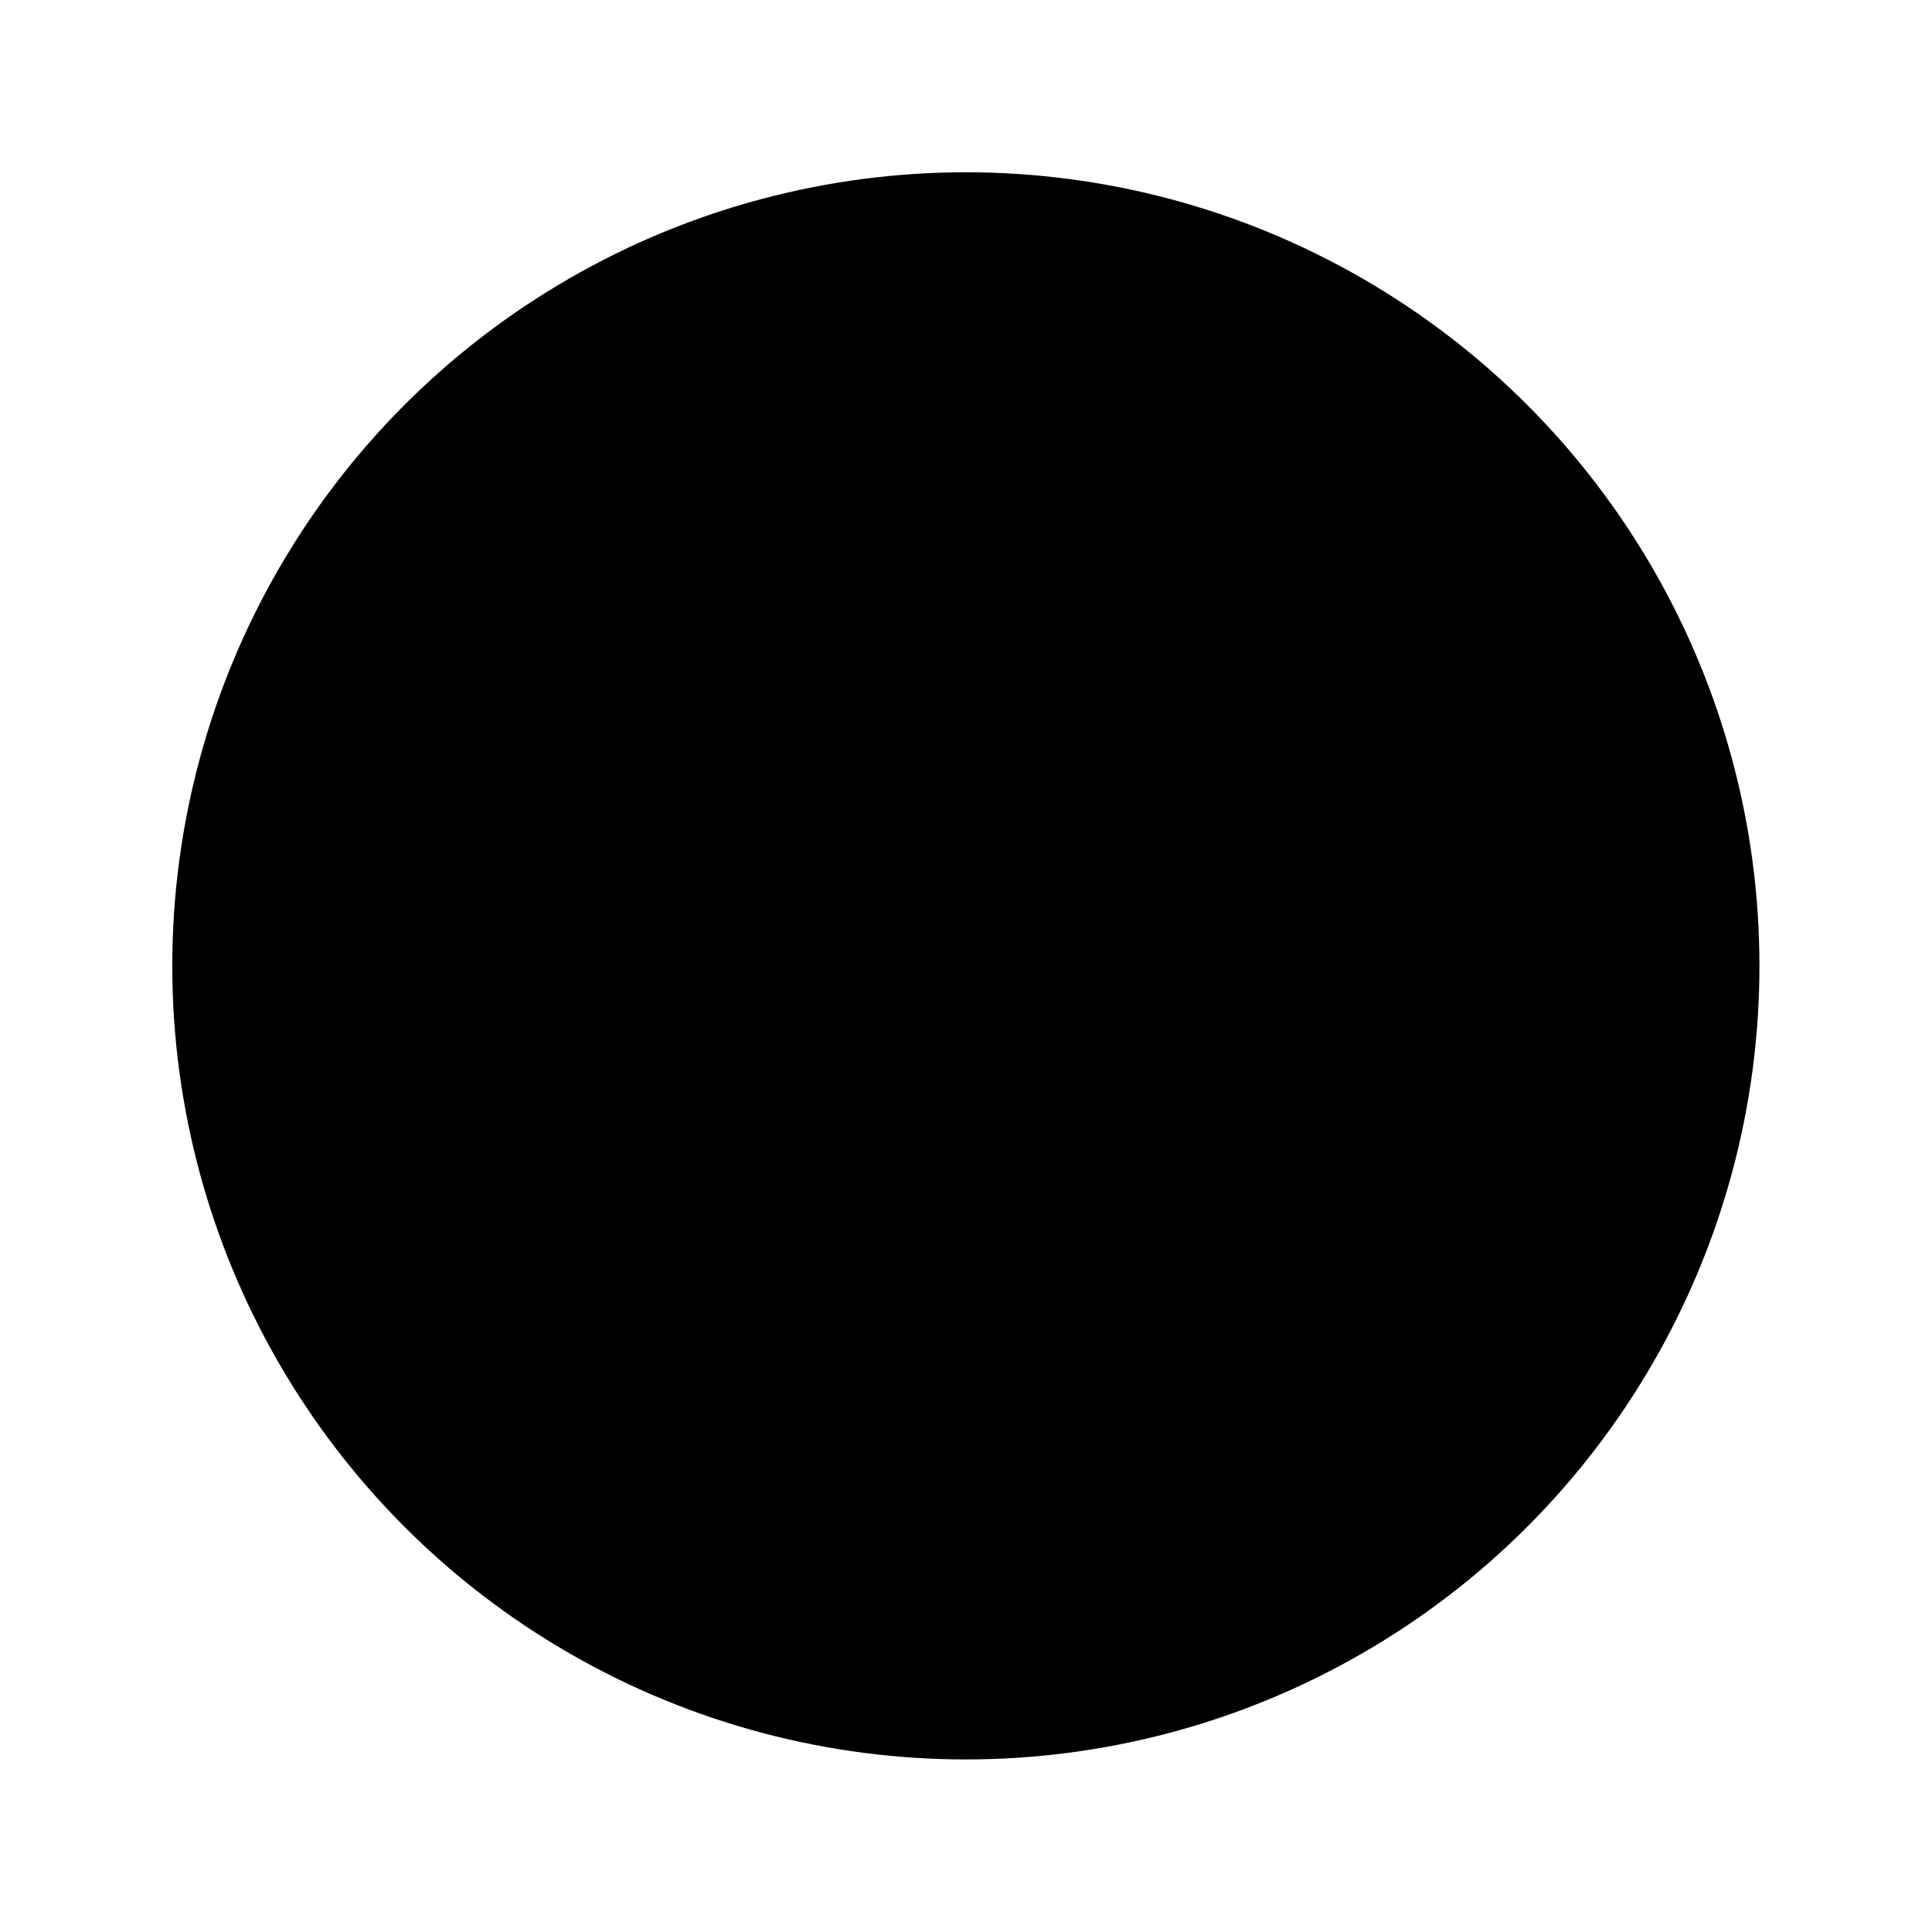 <svg data-name="Layer 1" xmlns="http://www.w3.org/2000/svg" viewBox="0 0 67.51 67.51">
  <circle cx="33.75" cy="33.75" r="27.73"/>
  <path d="M29.54,25.22a4.68,4.68,0,0,1,4.71-4.64A4.73,4.73,0,0,1,38,22.38l-1.26,1a3.13,3.13,0,0,0-2.46-1.21,3.09,3.09,0,0,0,0,6.18,3.12,3.12,0,0,0,2.46-1.21l1.26,1a4.73,4.73,0,0,1-3.72,1.8A4.68,4.68,0,0,1,29.54,25.22Z"/>
  <path d="M21.85,36.94l1.55,1.32h2.17v1.62h-9V38.26H20.9l-4.35-3.69V32.43l4,3.43,5-3.59v2Z"/>
  <path d="M46.45,32A4.55,4.55,0,0,1,51,36.53v3.65h-9V36.54A4.55,4.55,0,0,1,46.45,32Zm0,1.62a3,3,0,0,0-3,3v2h5.92v-2A3,3,0,0,0,46.45,33.58Z"/>
  <circle cx="33.97" cy="36.63" r="0.9"/>
</svg>
